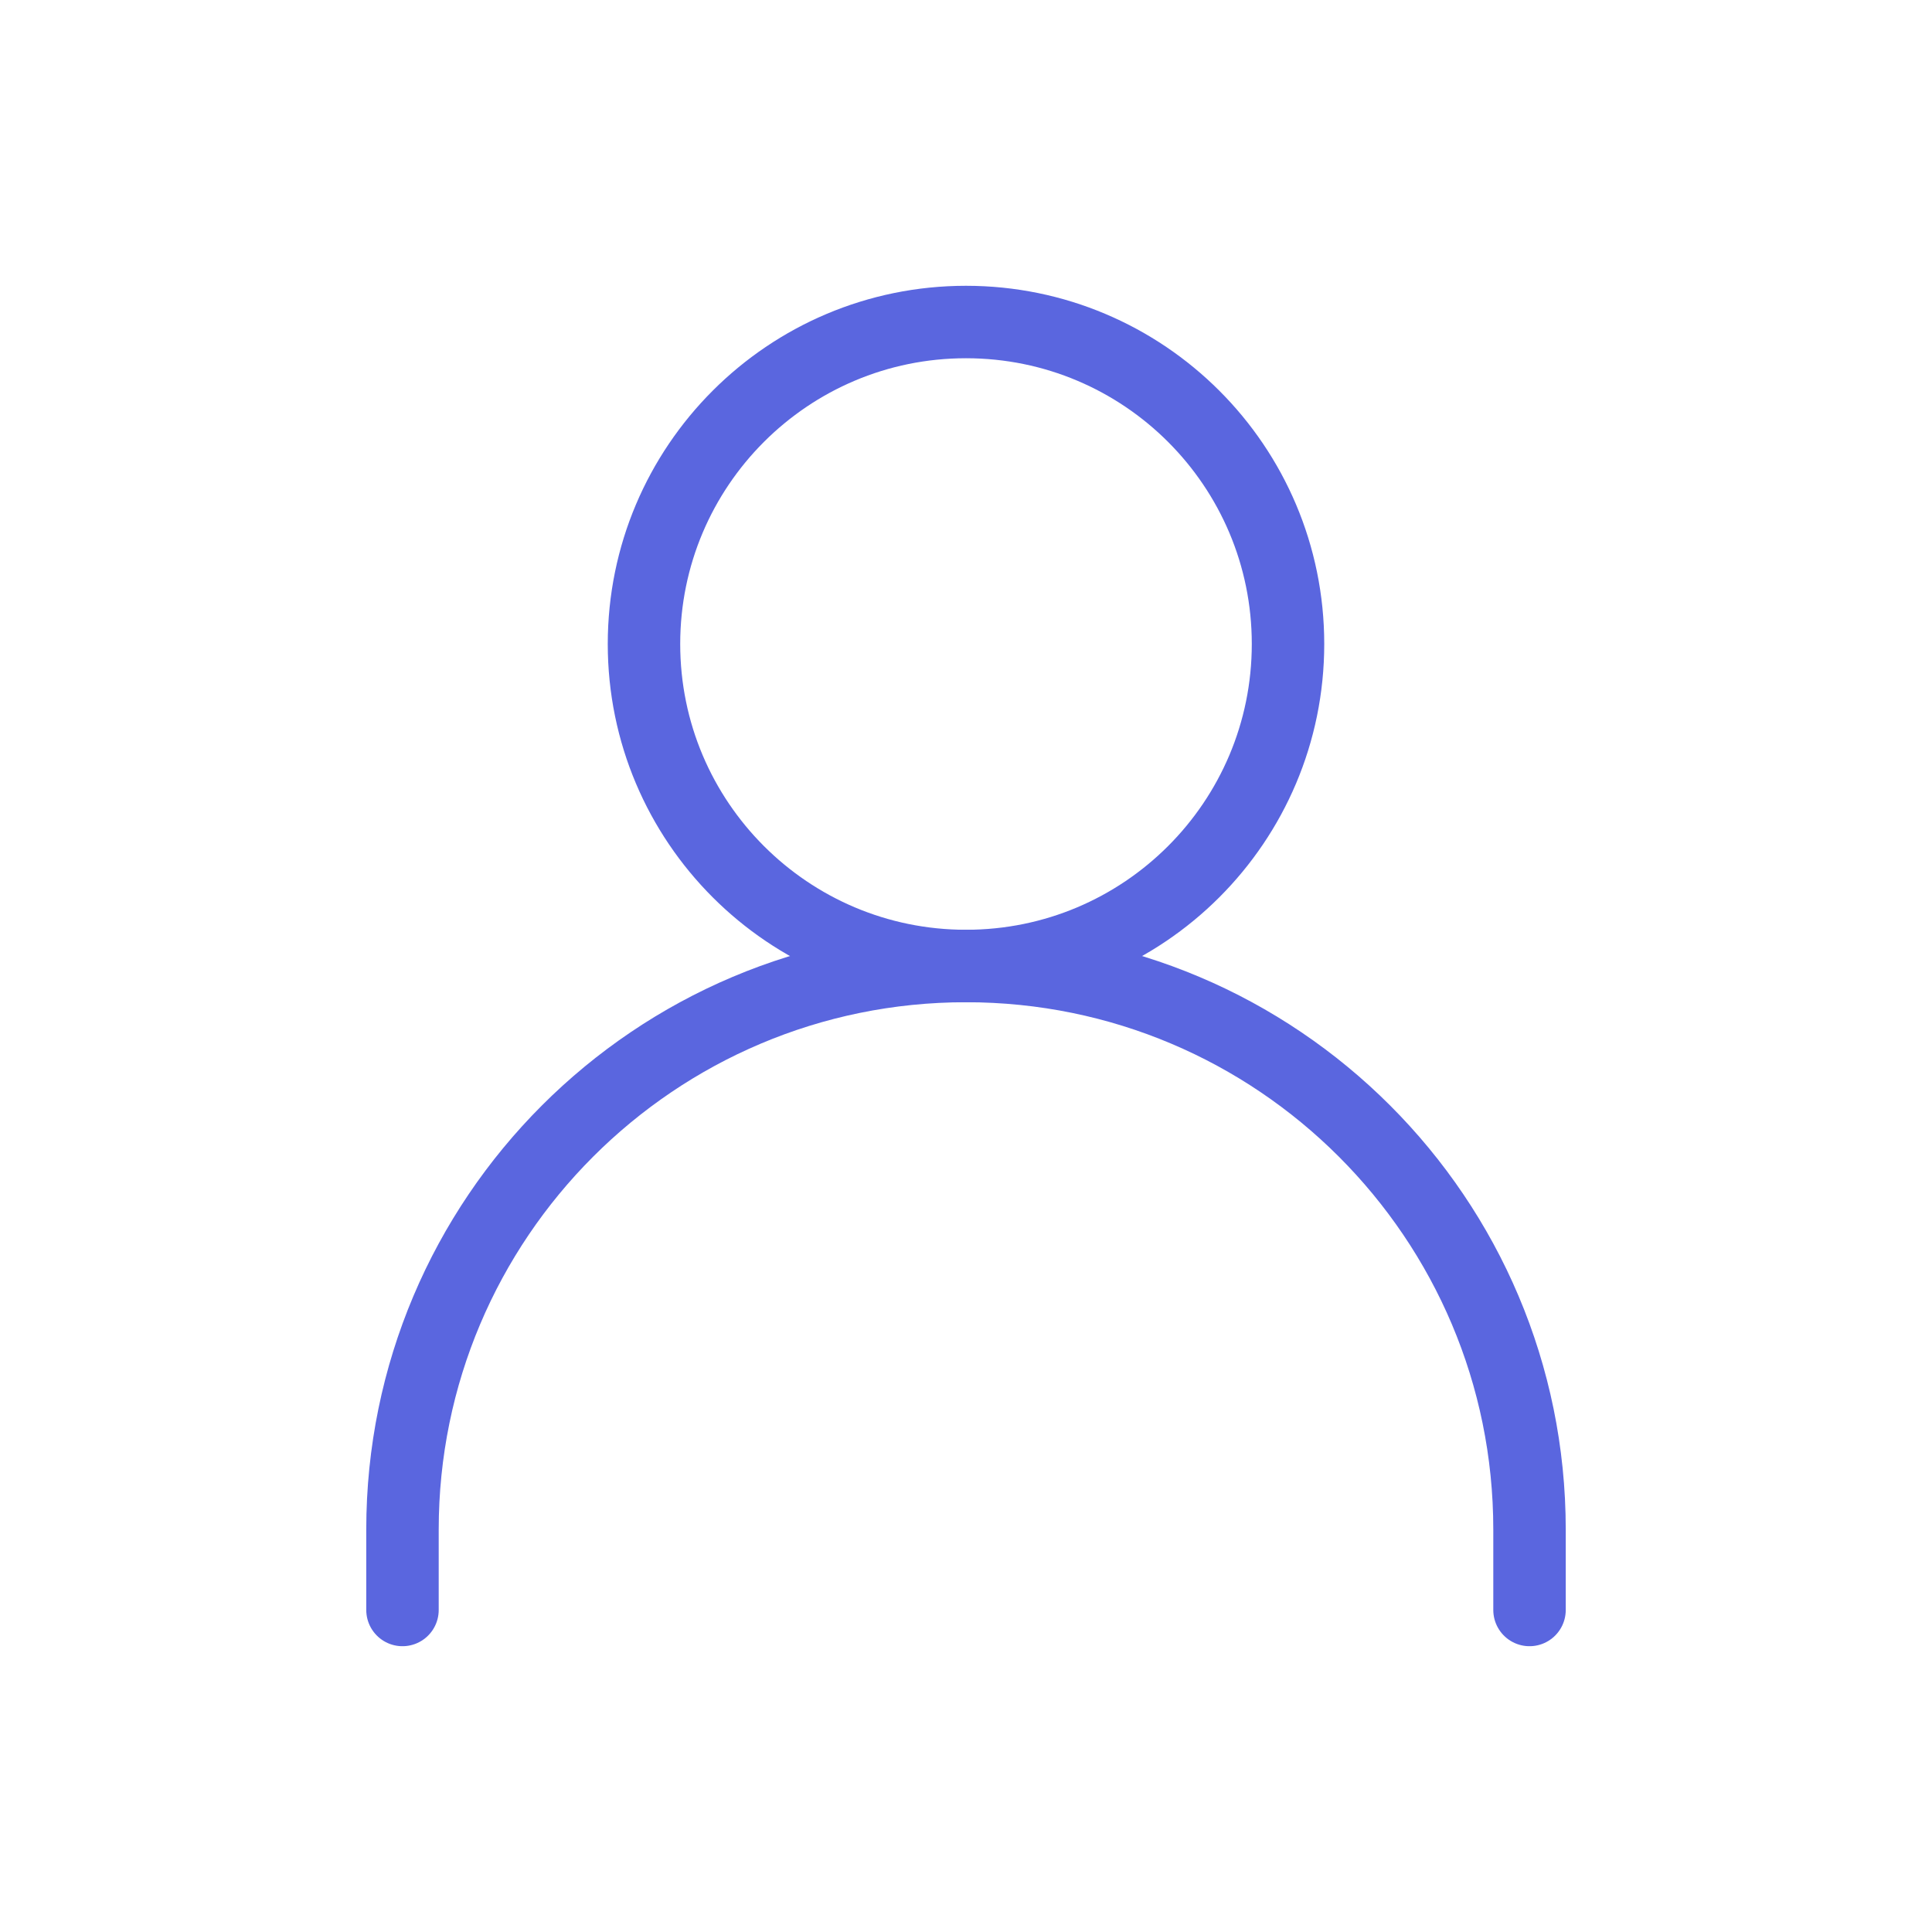 <svg width="40" height="40" viewBox="0 0 40 40" fill="none" xmlns="http://www.w3.org/2000/svg">
<path d="M8.333 33.333V31.667C8.333 25.223 13.557 20 20 20C26.443 20 31.667 25.223 31.667 31.667V33.333" stroke="#5A66DF" stroke-width="1.5" stroke-linecap="round" stroke-linejoin="round"/>
<path d="M20 20C23.682 20 26.667 17.015 26.667 13.333C26.667 9.651 23.682 6.667 20 6.667C16.318 6.667 13.333 9.651 13.333 13.333C13.333 17.015 16.318 20 20 20Z" stroke="#5A66DF" stroke-width="1.5" stroke-linecap="round" stroke-linejoin="round"/>
</svg>
